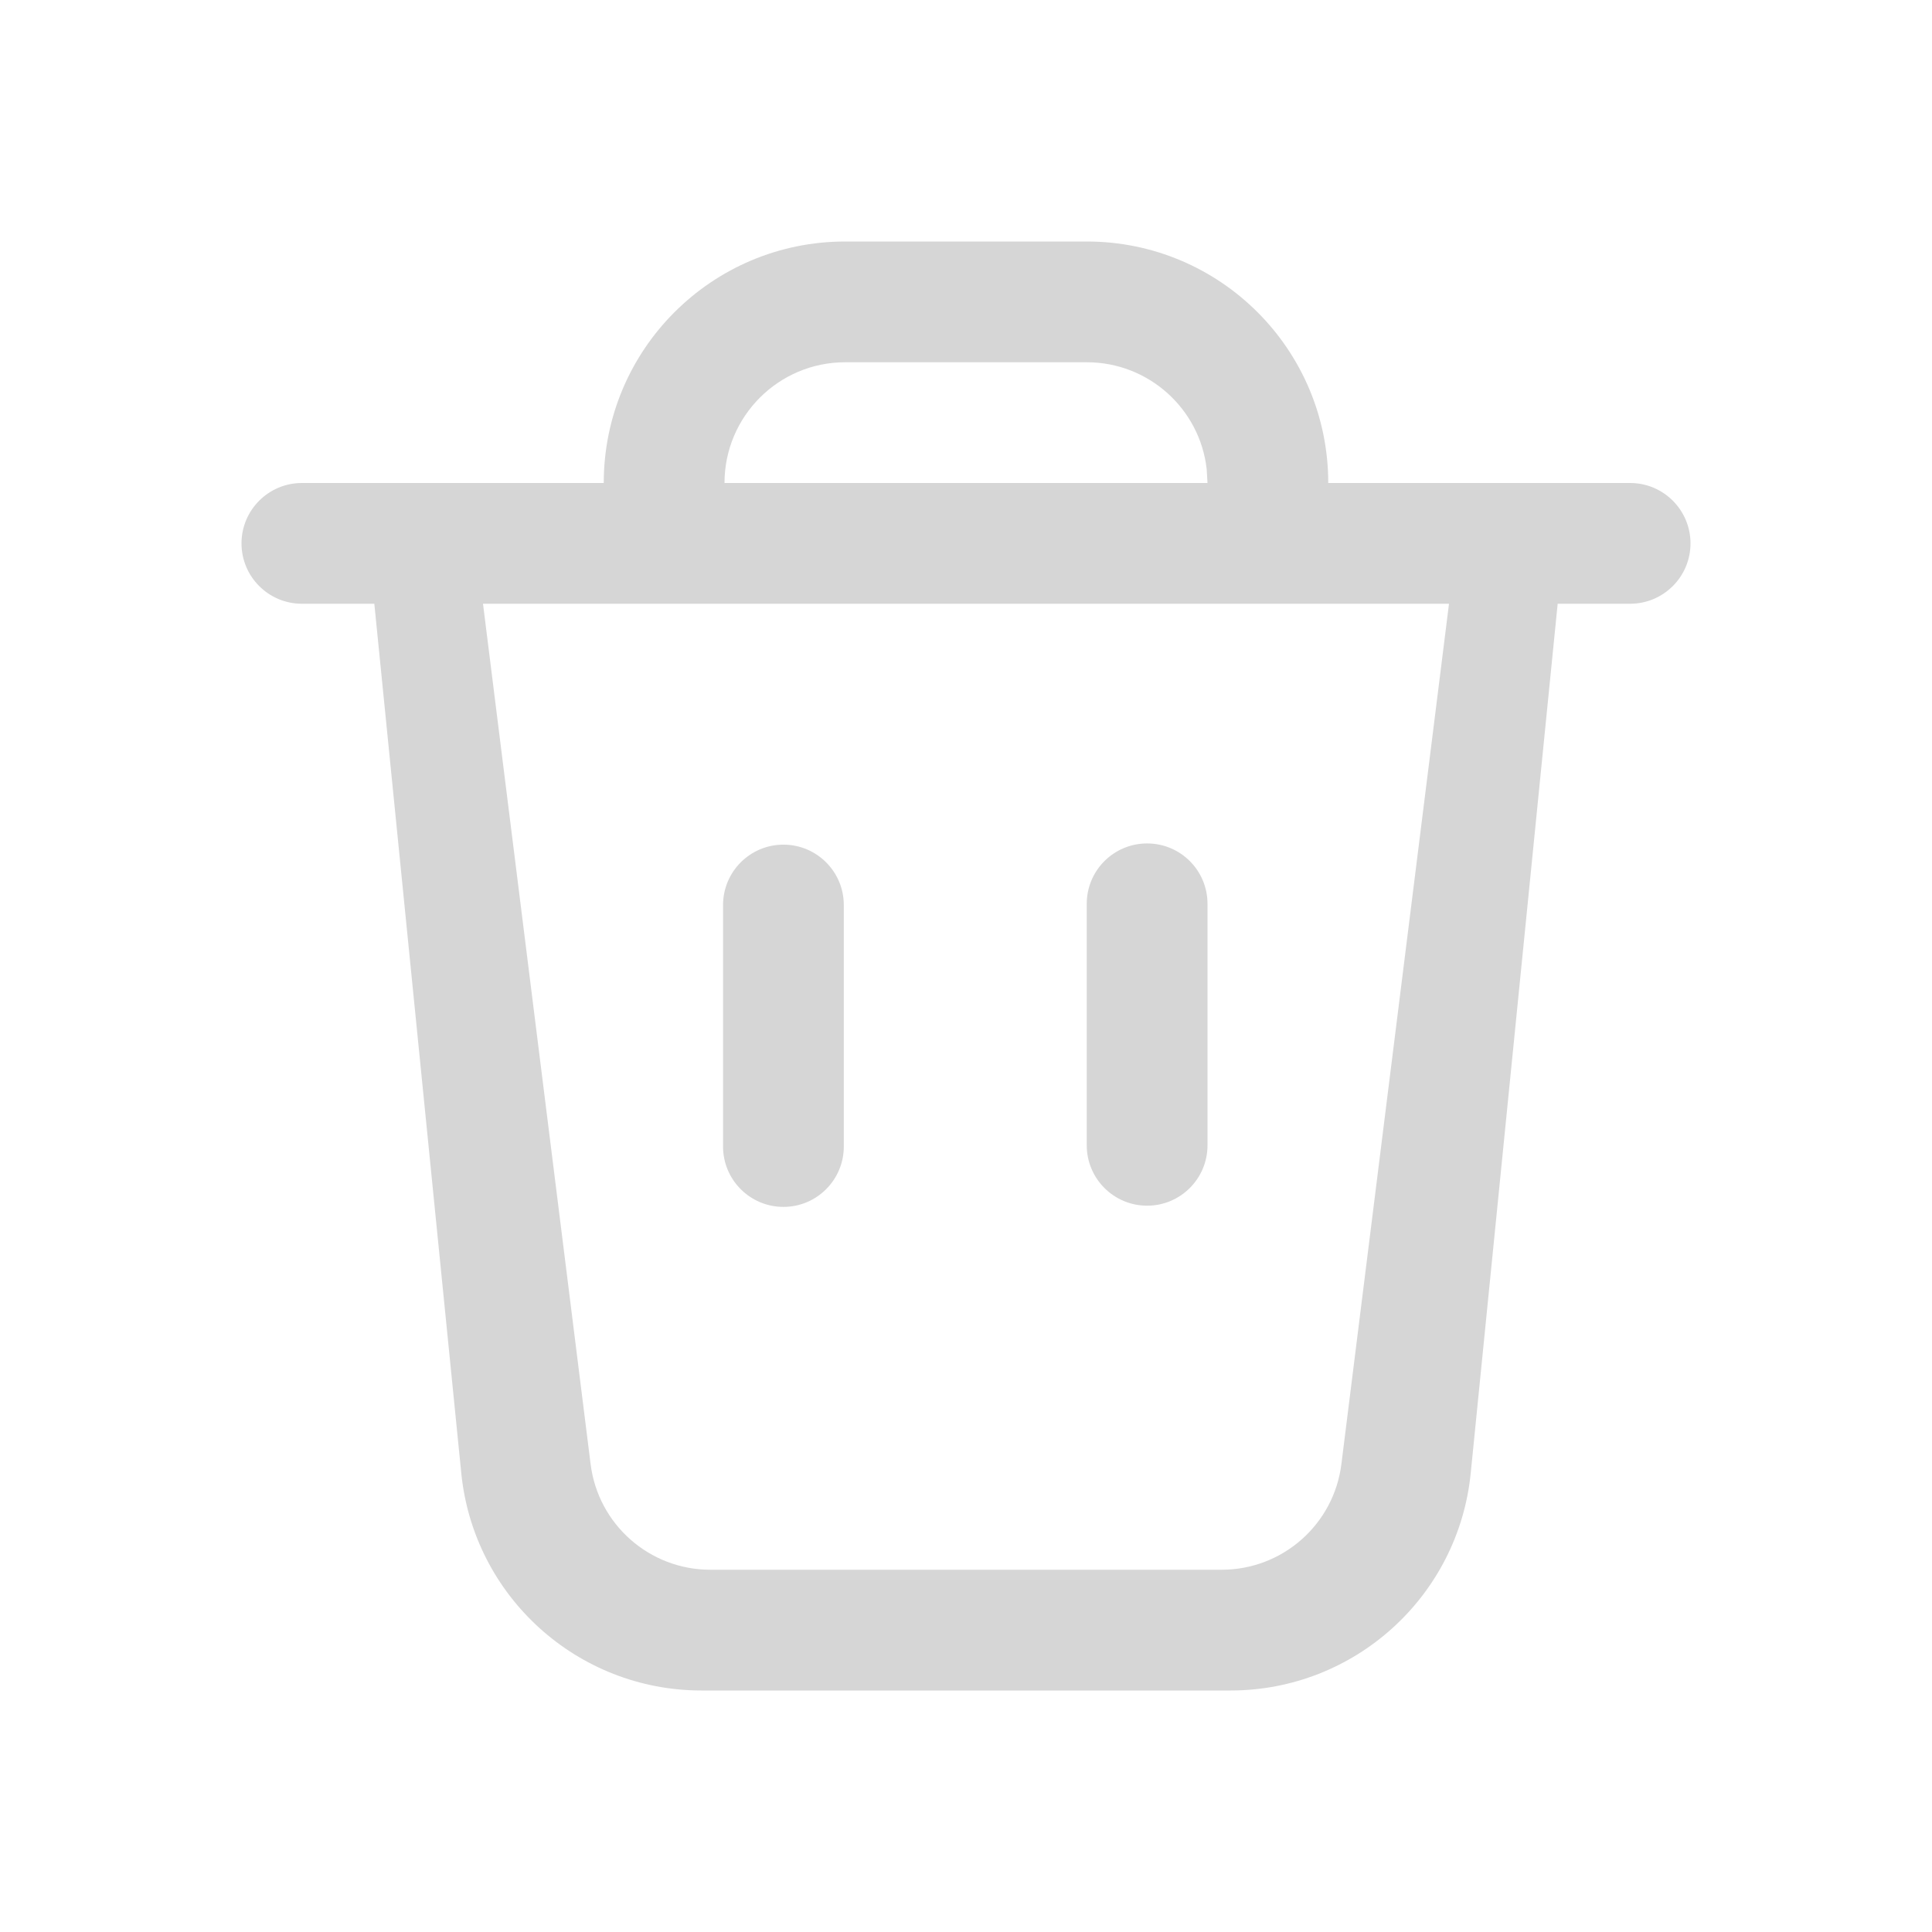 <?xml version="1.0" encoding="UTF-8"?>
<svg width="16px" height="16px" viewBox="0 0 16 16" version="1.1" xmlns="http://www.w3.org/2000/svg" xmlns:xlink="http://www.w3.org/1999/xlink">
    <title>trash</title>
    <g id="trash" stroke="none" stroke-width="1" fill="none" fill-rule="evenodd">
        <path d="M9,2 C10.105,2 11,2.895 11,4 L13.5,4 C13.776,4 14,4.224 14,4.5 C14,4.776 13.776,5 13.5,5 L12.9,5 L12.18,12.199 C12.078,13.221 11.218,14 10.19,14 L5.81,14 C4.782,14 3.922,13.221 3.82,12.199 L3.1,5 L2.5,5 C2.224,5 2,4.776 2,4.5 C2,4.224 2.224,4 2.5,4 L5,4 C5,2.895 5.895,2 7,2 L9,2 Z M12,5 L4,5 L4.891,12.124 C4.953,12.624 5.378,13 5.883,13 L10.117,13 C10.622,13 11.047,12.624 11.109,12.124 L12,5 Z M6.488,6.995 C6.764,6.995 6.988,7.219 6.988,7.495 L6.988,9.495 C6.988,9.771 6.764,9.995 6.488,9.995 C6.212,9.995 5.988,9.771 5.988,9.495 L5.988,7.495 C5.988,7.219 6.212,6.995 6.488,6.995 Z M9.5,6.985 C9.776,6.985 10,7.208 10,7.485 L10,9.485 C10,9.761 9.776,9.985 9.5,9.985 C9.224,9.985 9,9.761 9,9.485 L9,7.485 C9,7.208 9.224,6.985 9.5,6.985 Z M9,3 L7,3 C6.448,3 6,3.448 6,4 L10,4 L9.993,3.883 C9.936,3.386 9.513,3 9,3 Z" id="Combined-Shape" fill="#D6D6D6"></path>
    </g>
</svg>